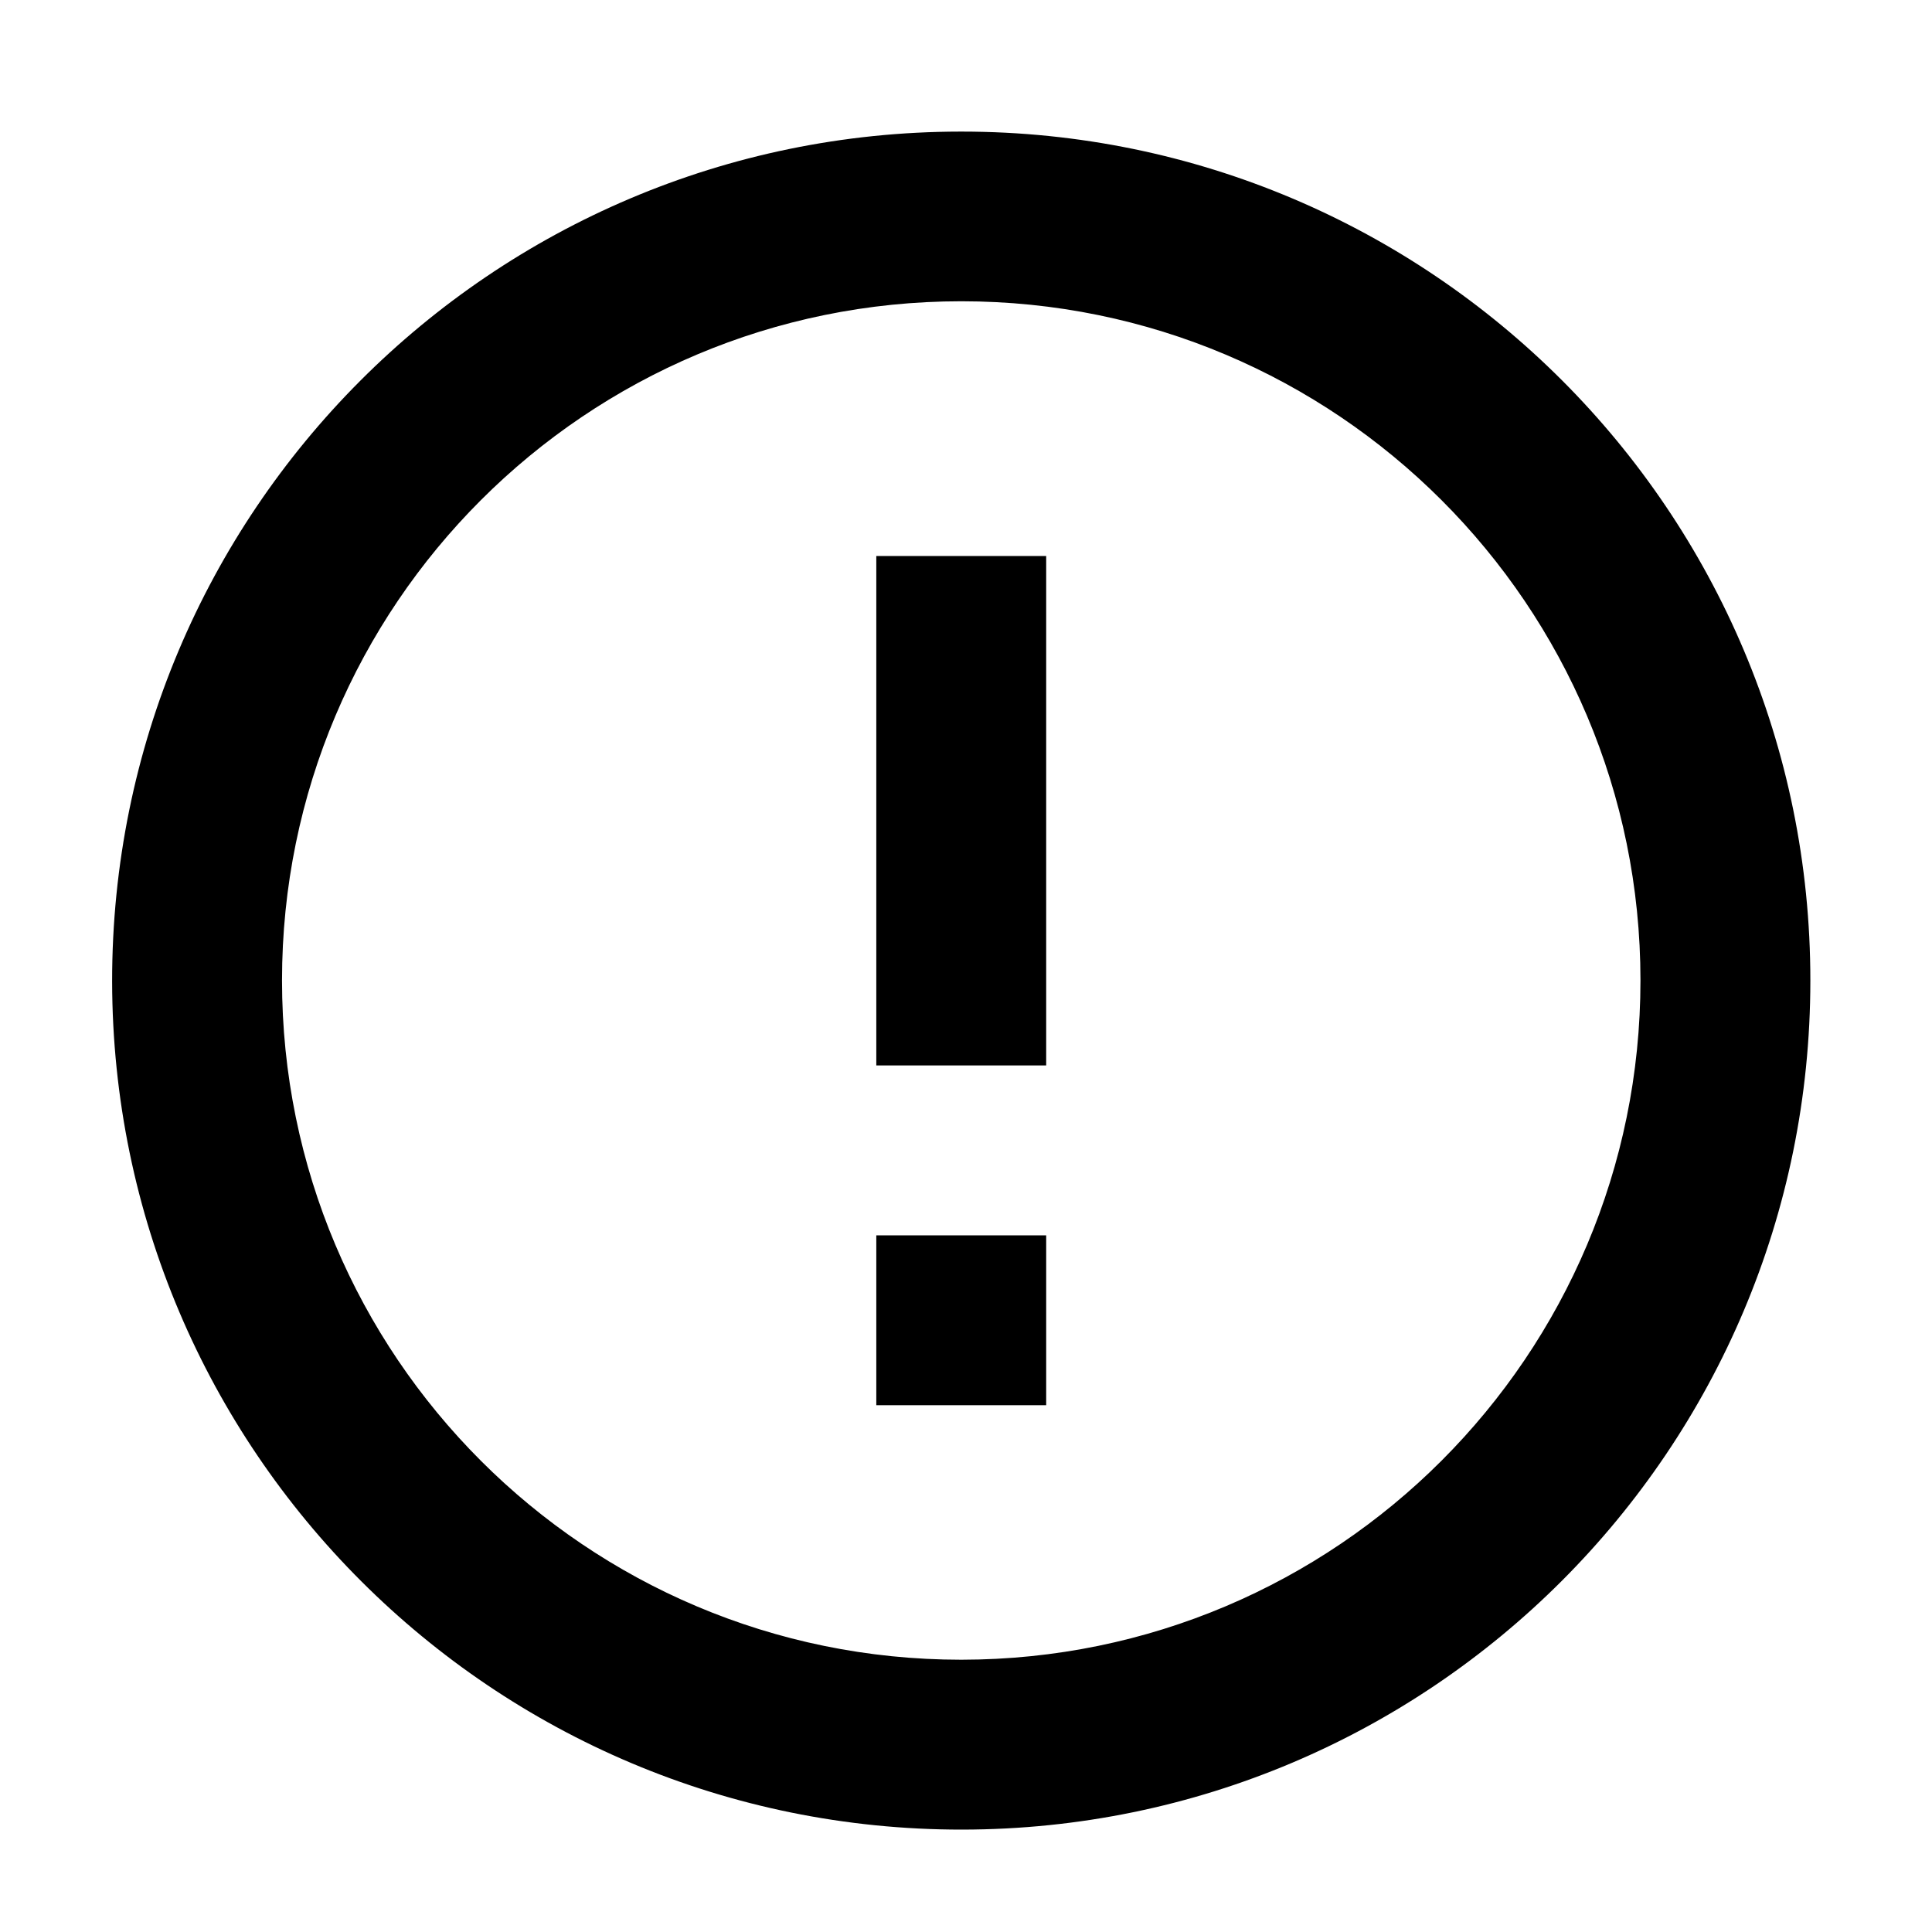 <?xml version="1.0" encoding="utf-8"?>
<!-- Generator: Adobe Illustrator 25.2.0, SVG Export Plug-In . SVG Version: 6.00 Build 0)  -->
<svg version="1.1" id="Ebene_1" xmlns="http://www.w3.org/2000/svg" x="0px" y="0px" viewBox="0 0 91.32 91.32" style="enable-background:new 0 0 91.32 91.32;" xml:space="preserve">
<path id="Pfad_469" d="M41.42,58.39h8.03v8.03h-8.03V58.39z M41.42,26.28h8.03v24.08h-8.03V26.28z M45.39,6.22
	C23.23,6.24,5.28,24.22,5.3,46.39C5.33,68.55,23.31,86.5,45.48,86.48c22.15-0.02,40.09-17.98,40.09-40.13
	C85.58,24.19,67.63,6.23,45.47,6.22C45.45,6.22,45.42,6.22,45.39,6.22z M45.43,78.45c-17.73,0-32.1-14.37-32.1-32.11
	s14.37-32.1,32.11-32.1c17.73,0,32.1,14.37,32.1,32.1c0,17.73-14.37,32.1-32.09,32.11C45.44,78.45,45.44,78.45,45.43,78.45z"/>
</svg>
